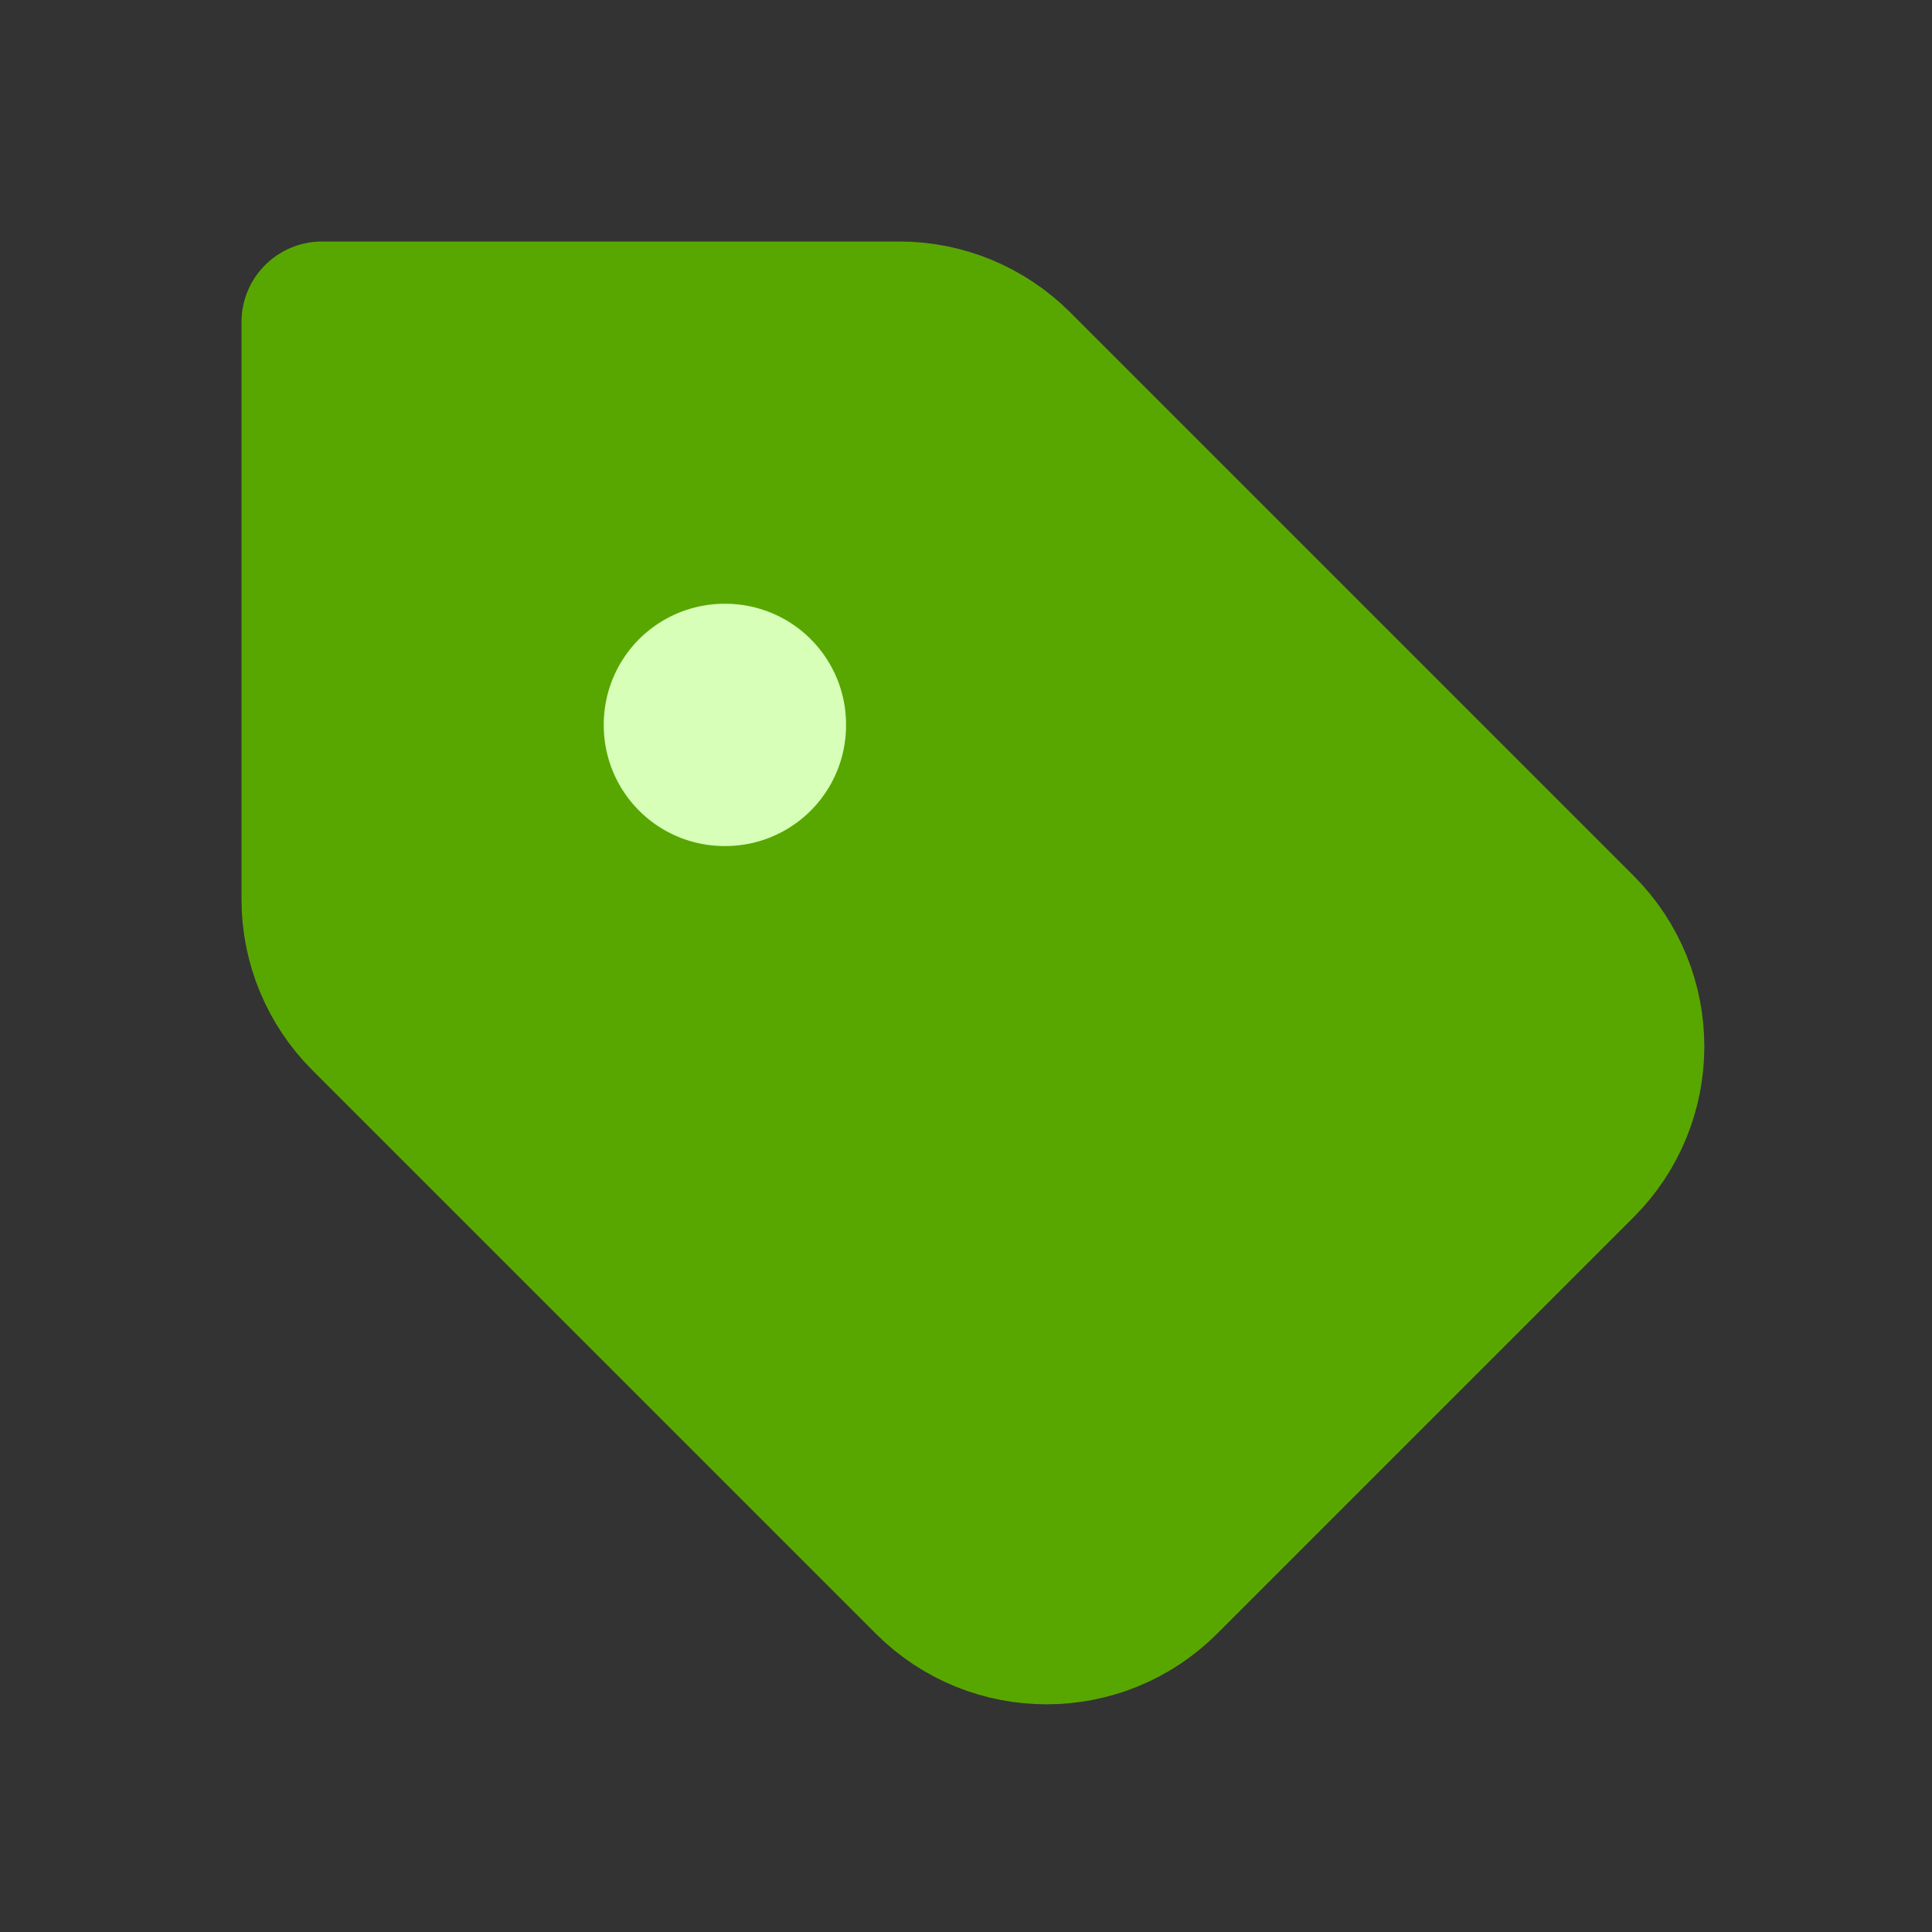 <svg width="24" height="24" viewBox="0 0 24 24" fill="none" xmlns="http://www.w3.org/2000/svg">
<rect x="0" y="0" width="24" height="24" fill="#333333" stroke="none"/>
<g clip-path="url(#clip0_419_3089)">
<path d="M12.586 4.586C12.211 4.211 11.702 4 11.172 4H4V11.172C4 11.702 4.211 12.211 4.586 12.586L11.586 19.586C12.367 20.367 13.633 20.367 14.414 19.586L19.586 14.414C20.367 13.633 20.367 12.367 19.586 11.586L12.586 4.586Z" fill="#58A700" stroke="#58A700" stroke-width="2" stroke-linecap="round" stroke-linejoin="round"/>
<rect x="9" y="9" width="0.01" height="0.01" stroke="#D7FFB8" stroke-width="3" stroke-linejoin="round"/>
</g>
<defs>
<clipPath id="clip0_419_3089">
<rect width="24" height="24" fill="white"/>
</clipPath>
</defs>
</svg>
